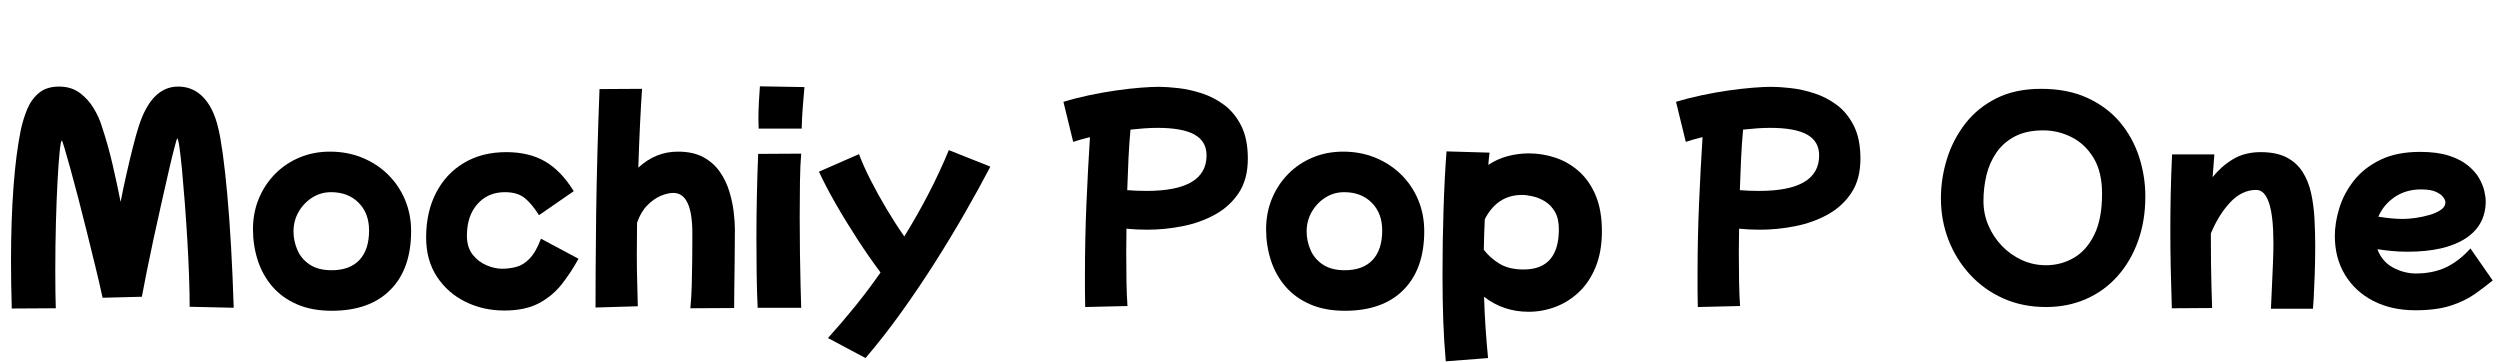 <svg width="159.86" height="23.168" viewBox="0 0 159.86 23.168" xmlns="http://www.w3.org/2000/svg"><path transform="translate(0 18.56) scale(.016 -.016)" d="m47-73q-3 99-3 190 0 164 10 297t29 226q9 43 25.5 83t47 65.5 80.5 25.5q49 0 83-25.5t55.5-61.5 31.5-69q26-78 44-156t32-149q10 52 23 109.5t26 109 24 85.5q51 157 157 157 59 0 100-42.5t60-122.5q9-36 18.5-105t18-163.5 15-208.5 10.5-242l-176 4q0 53-2.5 123t-7 145.5-10 147.5-11 130-10.5 92.5-9 34.5q-1 0-10.5-35.5t-23-94.5-29.5-130-31.5-142.5-27.5-132-19-98.5l-157-4q-12 56-28.5 123.5t-34 138-34.5 136-31.5 117.5-23.5 82.5-11 30.5q-4 0-8.5-43.5t-8.5-117.5-6.5-167-2.5-192q0-47 0.5-86t1.5-64z"/><path transform="translate(15.696 18.56) scale(.016 -.016)" d="m345-82q-80 0-139.5 26t-98.5 71.5-58 104.5-19 124q0 66 23.5 122.5t65 98.5 97.5 65.5 122 23.5q69 0 128-24t103-67 68.5-101 24.5-126q0-151-83-234.5t-234-83.5zm-1 162q73 0 111.5 41t38.5 118q0 69-42 111t-110 42q-41 0-75-21.5t-54.5-57-20.5-78.5q0-38 15.5-74t49.5-58.5 87-22.5z"/><path transform="translate(26.768 18.56) scale(.016 -.016)" d="m342-81q-84 0-155 35t-114 100.5-43 156.5q0 102 40 179t112 119.5 168 42.5q92 0 156-37.5t114-118.5l-139-96q-28 45-57 68.5t-79 23.5q-68 0-110-47.5t-42-126.5q0-46 22.5-75t55.5-43 62-14q30 0 58 7.5t53 33.5 45 79l150-80q-30-55-67-102t-91.5-76-138.5-29z"/><path transform="translate(37.28 18.56) scale(.016 -.016)" d="m50-69q0 61 0.5 156.5t2 212.5 5 246 8.5 258l170 1q-4-57-8-139t-7-176q69 64 158 64 61 0 101.5-22t65.5-57.5 38-77.5 18-82.5 5-71.5q0-66-1-131t-1.5-114-0.5-69l-175-1q4 39 5.5 90t2 105.5 0.5 103.5q0 162-76 162-23 0-51-12t-53.5-38-40.5-69q-1-66-1-128 0-57 1.5-106.5t2.5-99.5z"/><path transform="translate(47.792 18.56) scale(.016 -.016)" d="m45 646q0 9-0.5 18.5t-0.5 21.5q0 32 2 68t4 61l178-3q-3-34-6.5-77t-4.5-89zm-4-716q-3 62-4 132.5t-1 141.5q0 93 2 181t5 160l172 1q-4-46-5-113.5t-1-141.5q0-73 1-144t2.5-128.5 2.5-88.5z"/><path transform="translate(52.016 18.56) scale(.016 -.016)" d="m208-271-150 80q56 62 109 127.5t101 134.5q-47 63-94 135.5t-87 142.5-65 125l160 70q18-48 46.5-104t63-114 71.5-111q108 175 178 345l166-66q-45-86-101.5-184.5t-121-200-134.5-199-142-181.5z"/><path transform="translate(67.328 18.56) scale(.016 -.016)" d="m129-67q-1 32-1 64.5t0 64.5q0 147 6 285.5t14 264.5q-40-10-67-19l-39 160q49 15 103.5 26.5t107 19 97 11 73.5 3.5q31 0 76.5-5t94-20.5 90.5-46.5 68.5-83.5 26.5-131.5q0-82-36-136.5t-95-87-130-46.5-140-14q-44 0-84 4-1-48-1-95 0-64 1-118.5t4-95.5zm289 716q-26 0-53.5-2t-54.5-5q-5-53-8-115t-5-127q37-3 77-3 240 0 240 142 0 56-48 83t-148 27z"/><path transform="translate(80.48 18.56) scale(.016 -.016)" d="m345-82q-80 0-139.5 26t-98.5 71.5-58 104.5-19 124q0 66 23.5 122.5t65 98.5 97.5 65.5 122 23.5q69 0 128-24t103-67 68.5-101 24.5-126q0-151-83-234.5t-234-83.5zm-1 162q73 0 111.5 41t38.5 118q0 69-42 111t-110 42q-41 0-75-21.5t-54.5-57-20.5-78.5q0-38 15.5-74t49.5-58.5 87-22.5z"/><path transform="translate(91.552 18.56) scale(.016 -.016)" d="m56-284q-7 80-10 161t-3 187q0 129 4 257t12 234l172-5q-3-23-5-49 36 24 77.5 35t84.5 11q55 0 107-17.5t94-55 66.5-96.5 24.5-142q0-82-25-143t-67-100.5-94-59-107-19.5q-101 0-178 60 2-64 6-123.5t10-121.5zm305 665q-99 0-149-97-3-60-4-122 24-32 62-55.5t97-23.5q141 0 141 161 0 43-16 70t-40 41.5-49 20-42 5.5z"/><path transform="translate(106.5 18.56) scale(.016 -.016)" d="m129-67q-1 32-1 64.5t0 64.5q0 147 6 285.5t14 264.5q-40-10-67-19l-39 160q49 15 103.5 26.5t107 19 97 11 73.5 3.5q31 0 76.5-5t94-20.5 90.5-46.5 68.5-83.5 26.5-131.5q0-82-36-136.5t-95-87-130-46.5-140-14q-44 0-84 4-1-48-1-95 0-64 1-118.5t4-95.5zm289 716q-26 0-53.5-2t-54.5-5q-5-53-8-115t-5-127q37-3 77-3 240 0 240 142 0 56-48 83t-148 27z"/><path transform="translate(123.31 18.56) scale(.016 -.016)" d="m470-67q-94 0-171 34.5t-133 95.5-86 139-30 165q0 80 24 157.5t73 141 124.5 101.5 178.5 38q107 0 186-36.5t130-97.5 76-138 25-158q0-97-29-178t-82-140.5-126-91.5-160-32zm0 167q60 0 111 29.5t82 92.5 31 164q0 87-34 143t-88 83-113 27q-67 0-113-24t-74-64.5-40-90.5-12-103q0-52 20-98.5t54.5-82 79.5-56 96-20.5z"/><path transform="translate(137.98 18.56) scale(.016 -.016)" d="m56-72q-3 88-4.5 163t-1.5 148 1.5 146.5 5.5 157.5h169q-4-45-7-91 34 43 81 71.5t111 28.5q63 0 103.5-21t64-58 34-84.5 13.5-102 3-109.5q0-60-2-115t-4-92-3-44h-168q2 41 4 87.5t4 92 2 82.5q0 213-69 213-57 0-103.5-49.5t-77.5-124.5q0-10 0-20 0-48 0.5-99.5t2-98 2.5-80.5z"/><path transform="translate(148.85 18.56) scale(.016 -.016)" d="m350-80q-96 0-168.5 37.5t-113 104.5-40.5 155q0 53 18 111.5t58 109.5 105.5 83 159.5 32q68 0 114.5-15t76-39 45-51 21-51.5 5.5-40.5q0-97-81.5-149.5t-230.5-52.5q-34 0-64.5 3t-56.5 7q19-50 63-73.5t91-23.5q68 0 120 24.5t98 75.5l89-128q-32-26-71.5-54t-96.5-46.5-141-18.5zm22 483q-59 0-104-30t-66-79q25-4 49.5-6.5t48.5-2.5q22 0 50.5 4t56 12 45.5 20.5 18 29.5q0 8-8 20t-29 22-61 10z"/></svg>